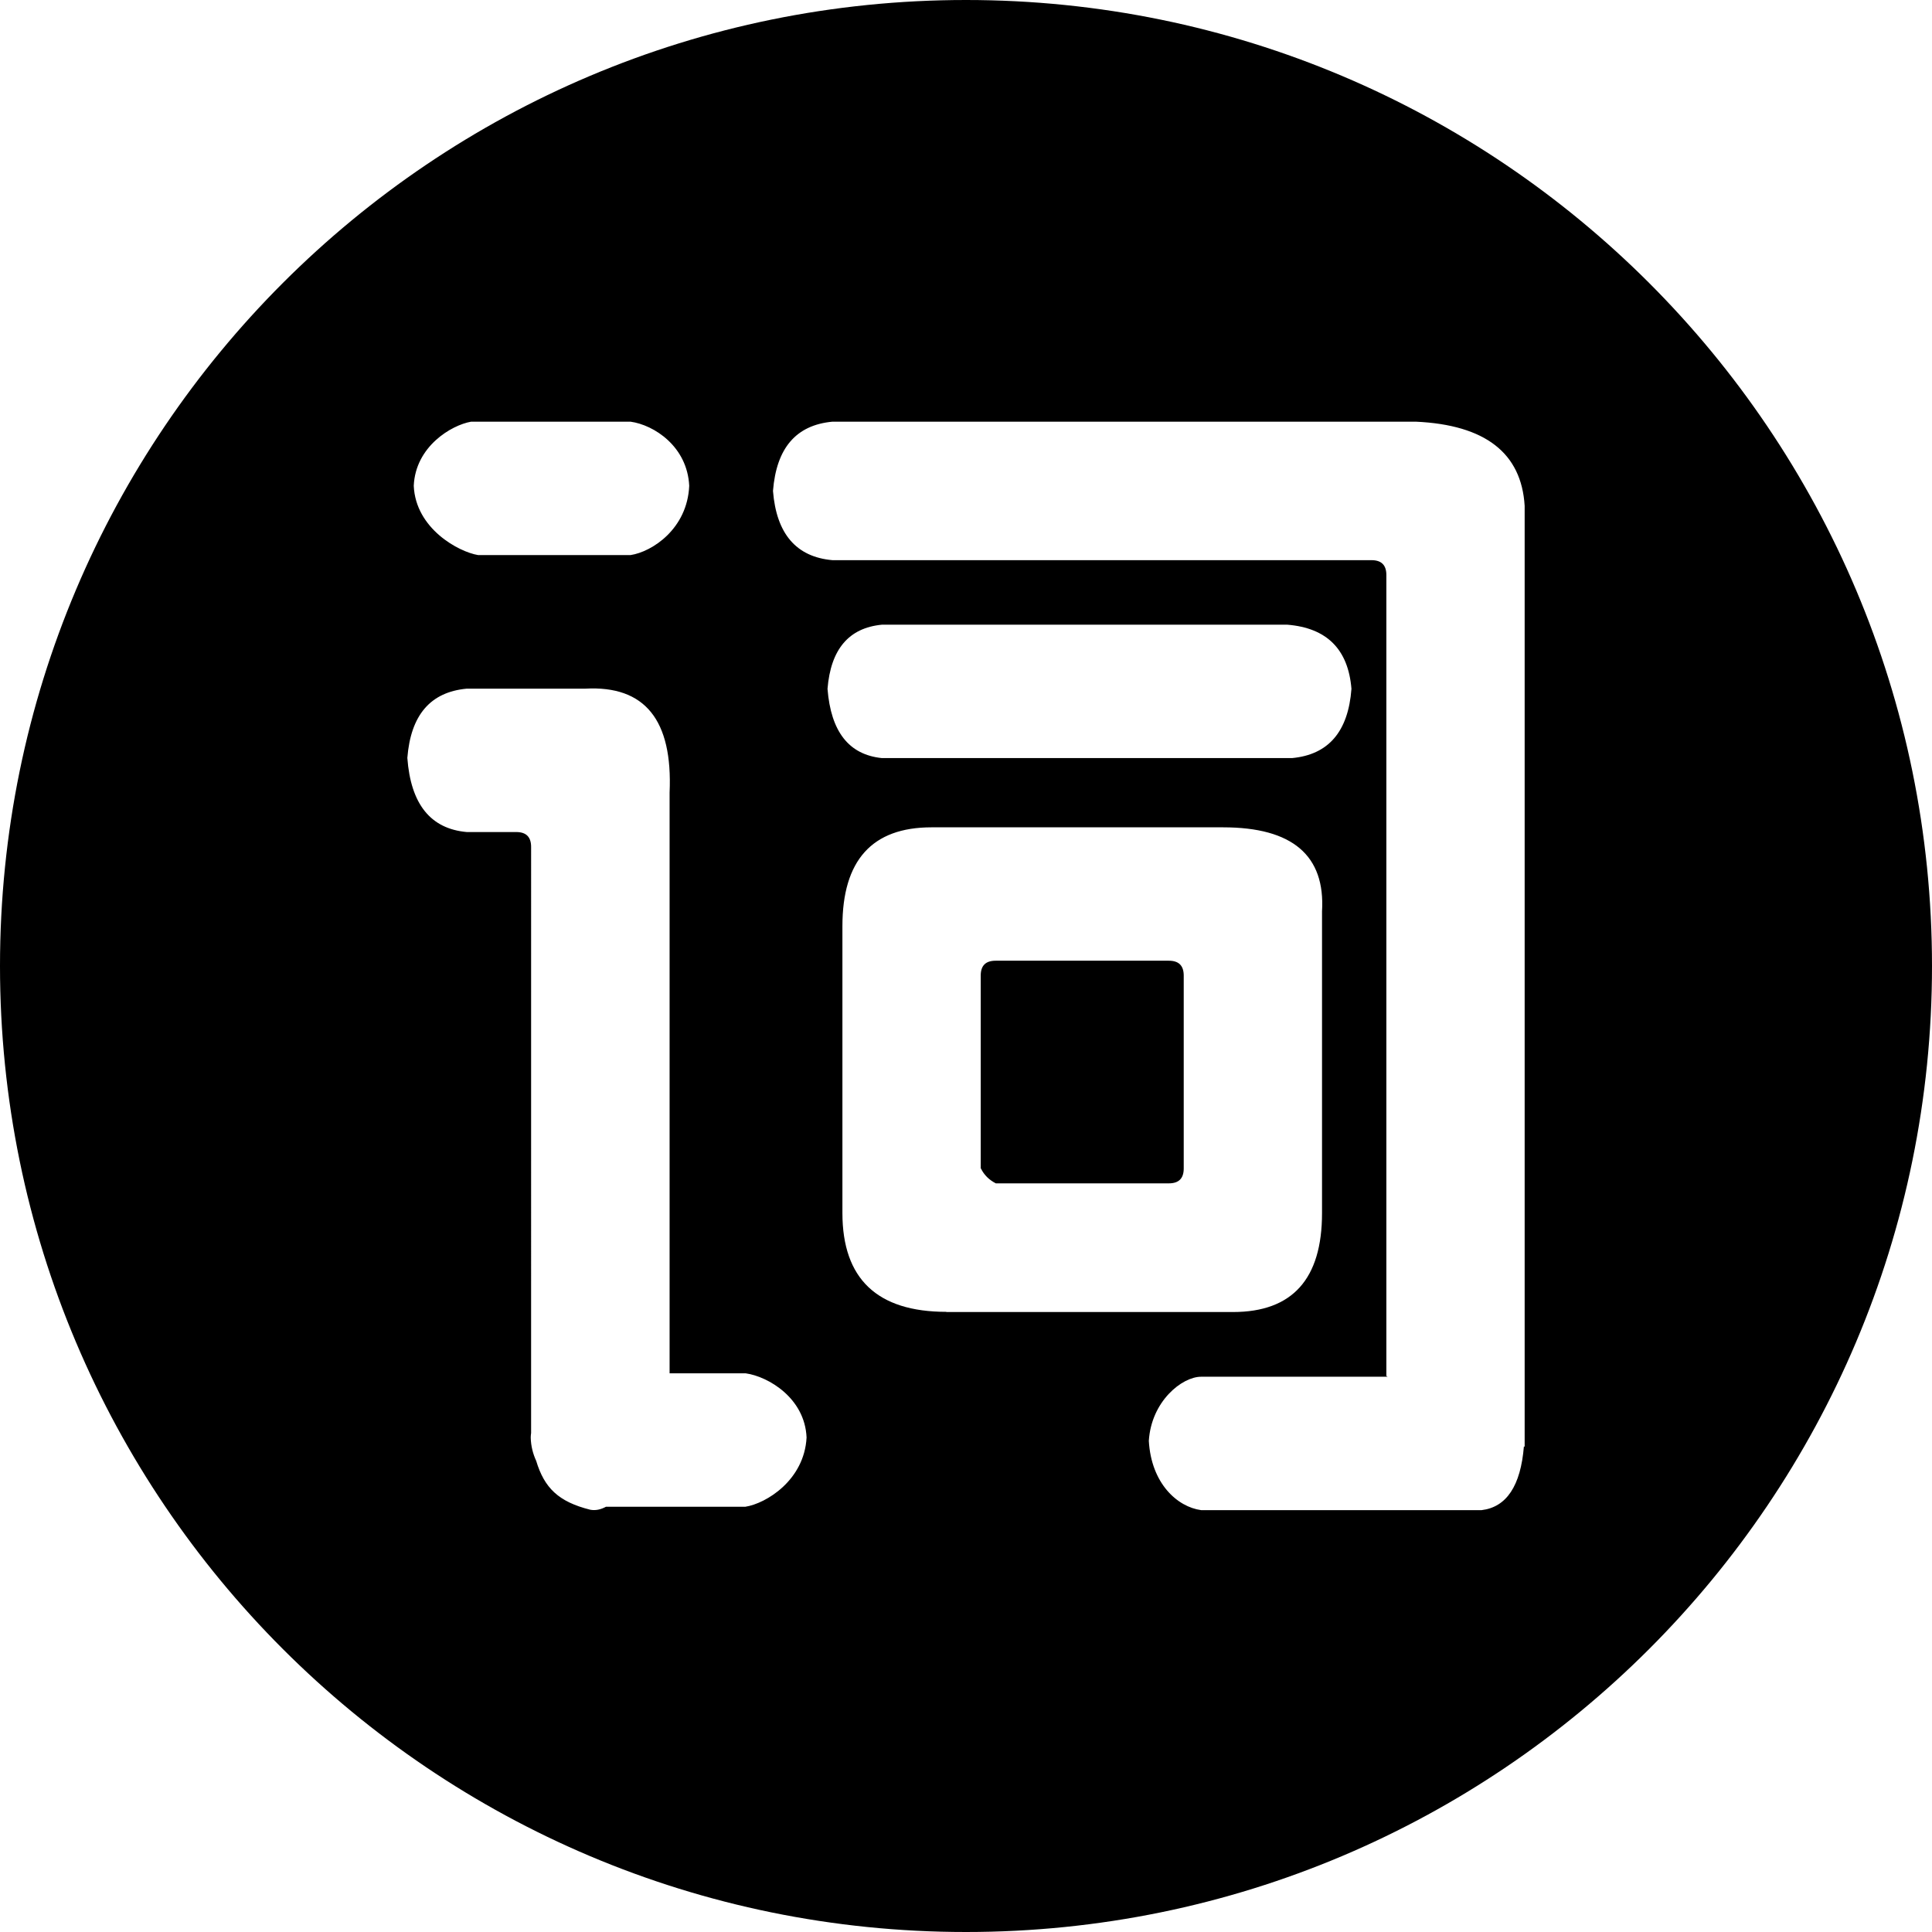 <?xml version="1.0" standalone="no"?><!DOCTYPE svg PUBLIC "-//W3C//DTD SVG 1.1//EN" "http://www.w3.org/Graphics/SVG/1.1/DTD/svg11.dtd"><svg t="1681193704311" class="icon" viewBox="0 0 1024 1024" version="1.1" xmlns="http://www.w3.org/2000/svg" p-id="3618" xmlns:xlink="http://www.w3.org/1999/xlink" width="200" height="200"><path d="M619.5 509.2h-91.8c-5.3 0-7.9 2.6-7.9 7.9v102.2h0.1c1.7 3.5 4.4 6.1 7.9 7.9h91.7c5.3 0 7.9-2.6 7.9-7.9V517.1c0-5.3-2.6-7.9-7.9-7.9z" fill="currentColor" p-id="3619"></path><path d="M512 0C229.2 0 0 229.2 0 512s229.2 512 512 512 512-229.2 512-512S794.8 0 512 0zM249.7 223.5h84.5c12.4 1.7 30.1 13.1 31.1 34-1 22.8-19.7 35-31.1 36.7h-80.8c-10.3-1.7-33.1-14-34.1-36.7 0.9-20.9 20-32.2 30.4-34z m145.4 575.1h-73.9c-2.8 1.5-5.5 2.1-8.3 1.6-16.9-4.2-24.4-11.6-28.7-25.9-1.7-3.7-2.8-7.8-2.9-12.4 0-0.8 0.1-1.7 0.2-2.4V448.9c0-5.3-2.6-7.9-7.9-7.9h-26.2c-19.2-1.7-29.7-14.8-31.5-39.3 1.8-22.7 12.2-34.9 31.5-36.7h62.9c31.5-1.7 46.3 16.6 44.6 55.1v307.8h40.4c11.9 1.7 31.3 13.1 32.2 34-1.2 22.7-21.5 35-32.4 36.7z m106.5-103.3c-36.7 0-55.1-17.5-55.1-52.4v-152c0-34.9 15.7-52.4 47.2-52.4h154.6c36.7 0 54.2 14.9 52.4 44.6V643c0 34.9-15.7 52.4-47.2 52.4H501.6z m-63-330.2c1.7-21 11.3-32.3 28.8-34h214.9c21 1.7 32.3 13.1 34 34-1.7 22.7-12.2 34.9-31.5 36.7H467.4c-17.5-1.8-27-14-28.8-36.7z m369.6 401.8l-0.5-0.3c-1.7 20.9-9.2 32.2-22.4 33.8H636.6c-12.5-1.7-26.4-14-27.7-36.7 1.3-21 17.6-34 27.7-34h98.9l-0.7-0.4V304.8c0-5.3-2.6-7.9-7.9-7.9H441.2c-19.2-1.7-29.7-14-31.5-36.7 1.8-22.7 12.2-34.9 31.5-36.7h309.3c36.7 1.7 55.9 16.6 57.6 44.6v498.8z" fill="currentColor" p-id="3620"></path></svg>